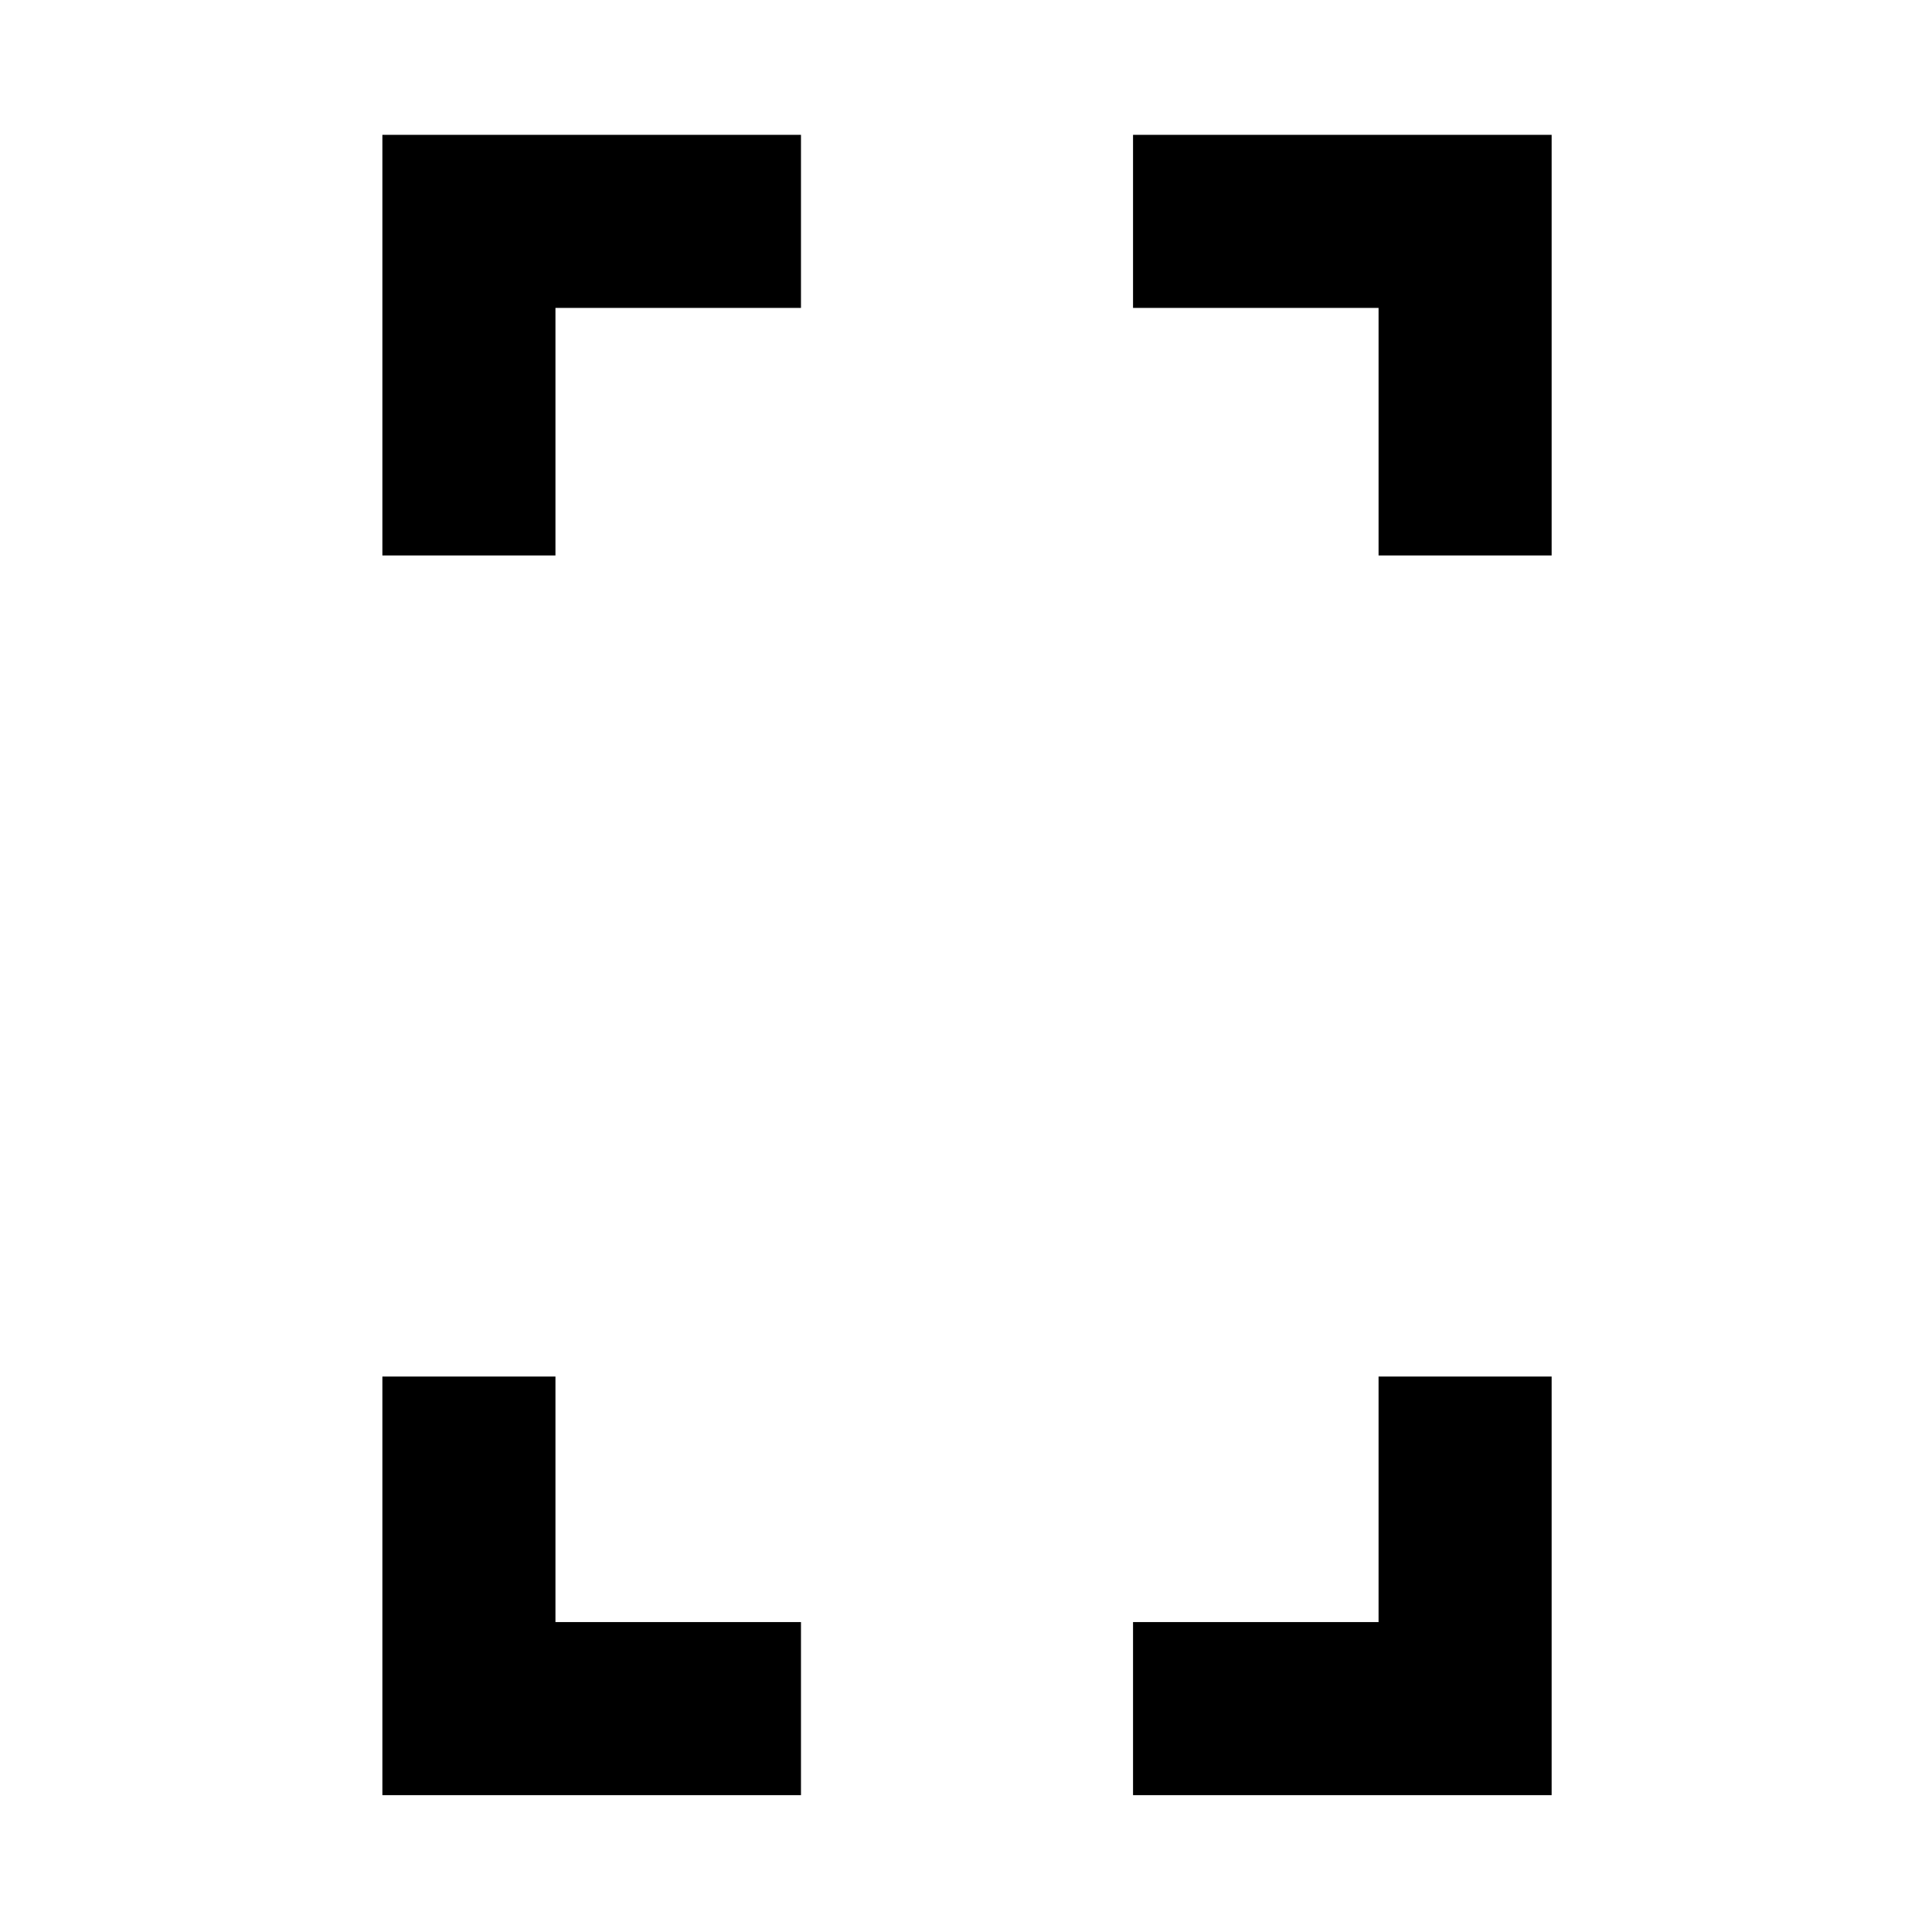 <svg xmlns="http://www.w3.org/2000/svg" height="24" viewBox="0 -960 960 960" width="24"><path d="M190.001-684v-208.999H398V-807H276v123h-85.999Zm0 615.999V-276H276v122h122v85.999H190.001ZM685-684v-123H563v-85.999h207.999V-684H685ZM563-68.001V-154h122v-122h85.999v207.999H563Z"/></svg>